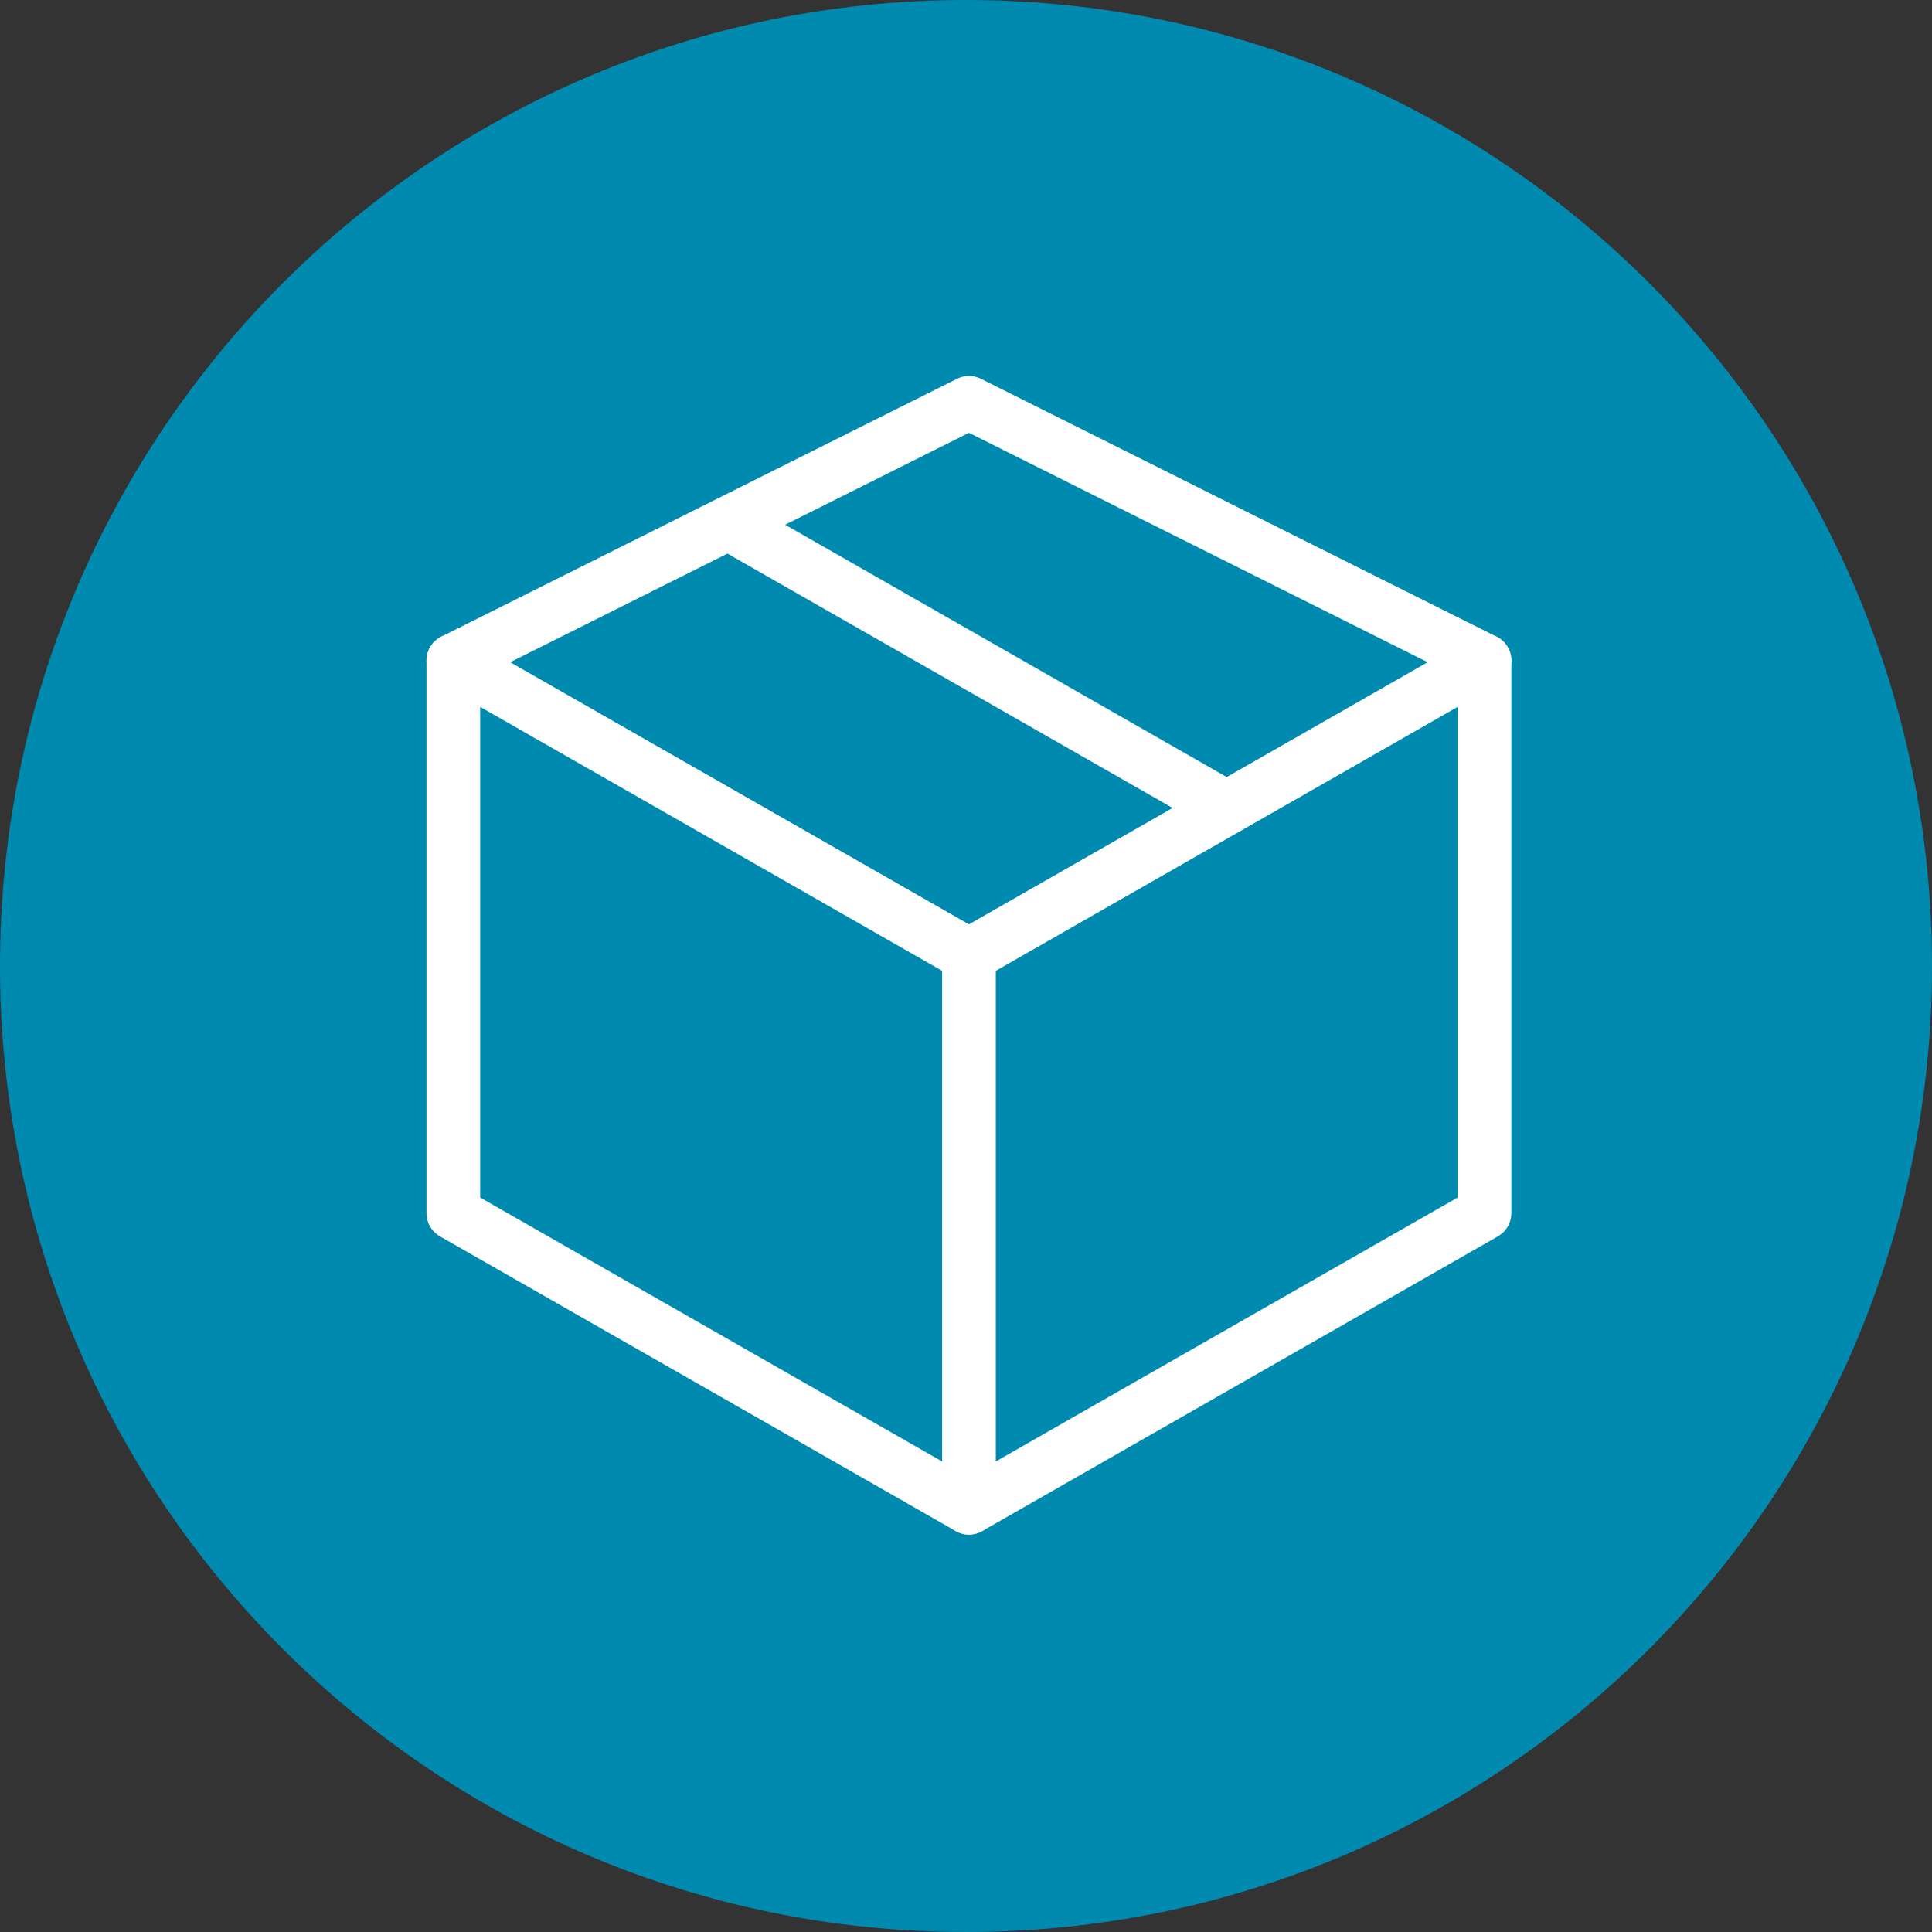 <?xml version="1.0" encoding="UTF-8" standalone="no"?>
<svg width="36px" height="36px" viewBox="0 0 36 36" version="1.1" xmlns="http://www.w3.org/2000/svg" xmlns:xlink="http://www.w3.org/1999/xlink">
    <rect x="0" y="0" width="36" height="36" fill="#333333" stroke="none"/>
    <!-- Generator: sketchtool 39.1 (31720) - http://www.bohemiancoding.com/sketch -->
    <title>E5BD1C56-2925-4FBC-9D6D-DB2027C334F7</title>
    <desc>Created with sketchtool.</desc>
    <defs></defs>
    <g id="Distributor-Checkout-RC-15" stroke="none" stroke-width="1" fill="none" fill-rule="evenodd">
        <g id="04-Checkout-Distributor-00-Flow" transform="translate(-2174, -2723)">
            <g id="ic-shipping-inactive" transform="translate(2174, 2723)">
                <g id="Group-19">
                    <g id="Group-2">
                        <path d="M18,36 C27.941,36 36,27.941 36,18 C36,8.059 27.941,0 18,0 C8.059,0 0,8.059 0,18 C0,27.941 8.059,36 18,36 Z" id="Oval-157-Copy-4" fill="#008AB0"></path>
                        <g id="ic-package-copy-4" transform="translate(7.867, 7.128)" stroke-linecap="round" stroke="#FFFFFF">
                            <polygon id="Stroke-160" stroke-linejoin="round" points="10.188 0.378 0.58 5.182 10.188 10.672 19.795 5.182"></polygon>
                            <path d="M5.812,2.682 L14.991,7.927" id="Stroke-161"></path>
                            <polyline id="Stroke-162" stroke-linejoin="round" points="0.58 5.182 0.58 15.476 10.188 20.966 19.795 15.476 19.795 5.182"></polyline>
                            <path d="M10.188,10.672 L10.188,20.966" id="Stroke-163" stroke-linejoin="round"></path>
                        </g>
                    </g>
                </g>
            </g>
        </g>
    </g>
</svg>